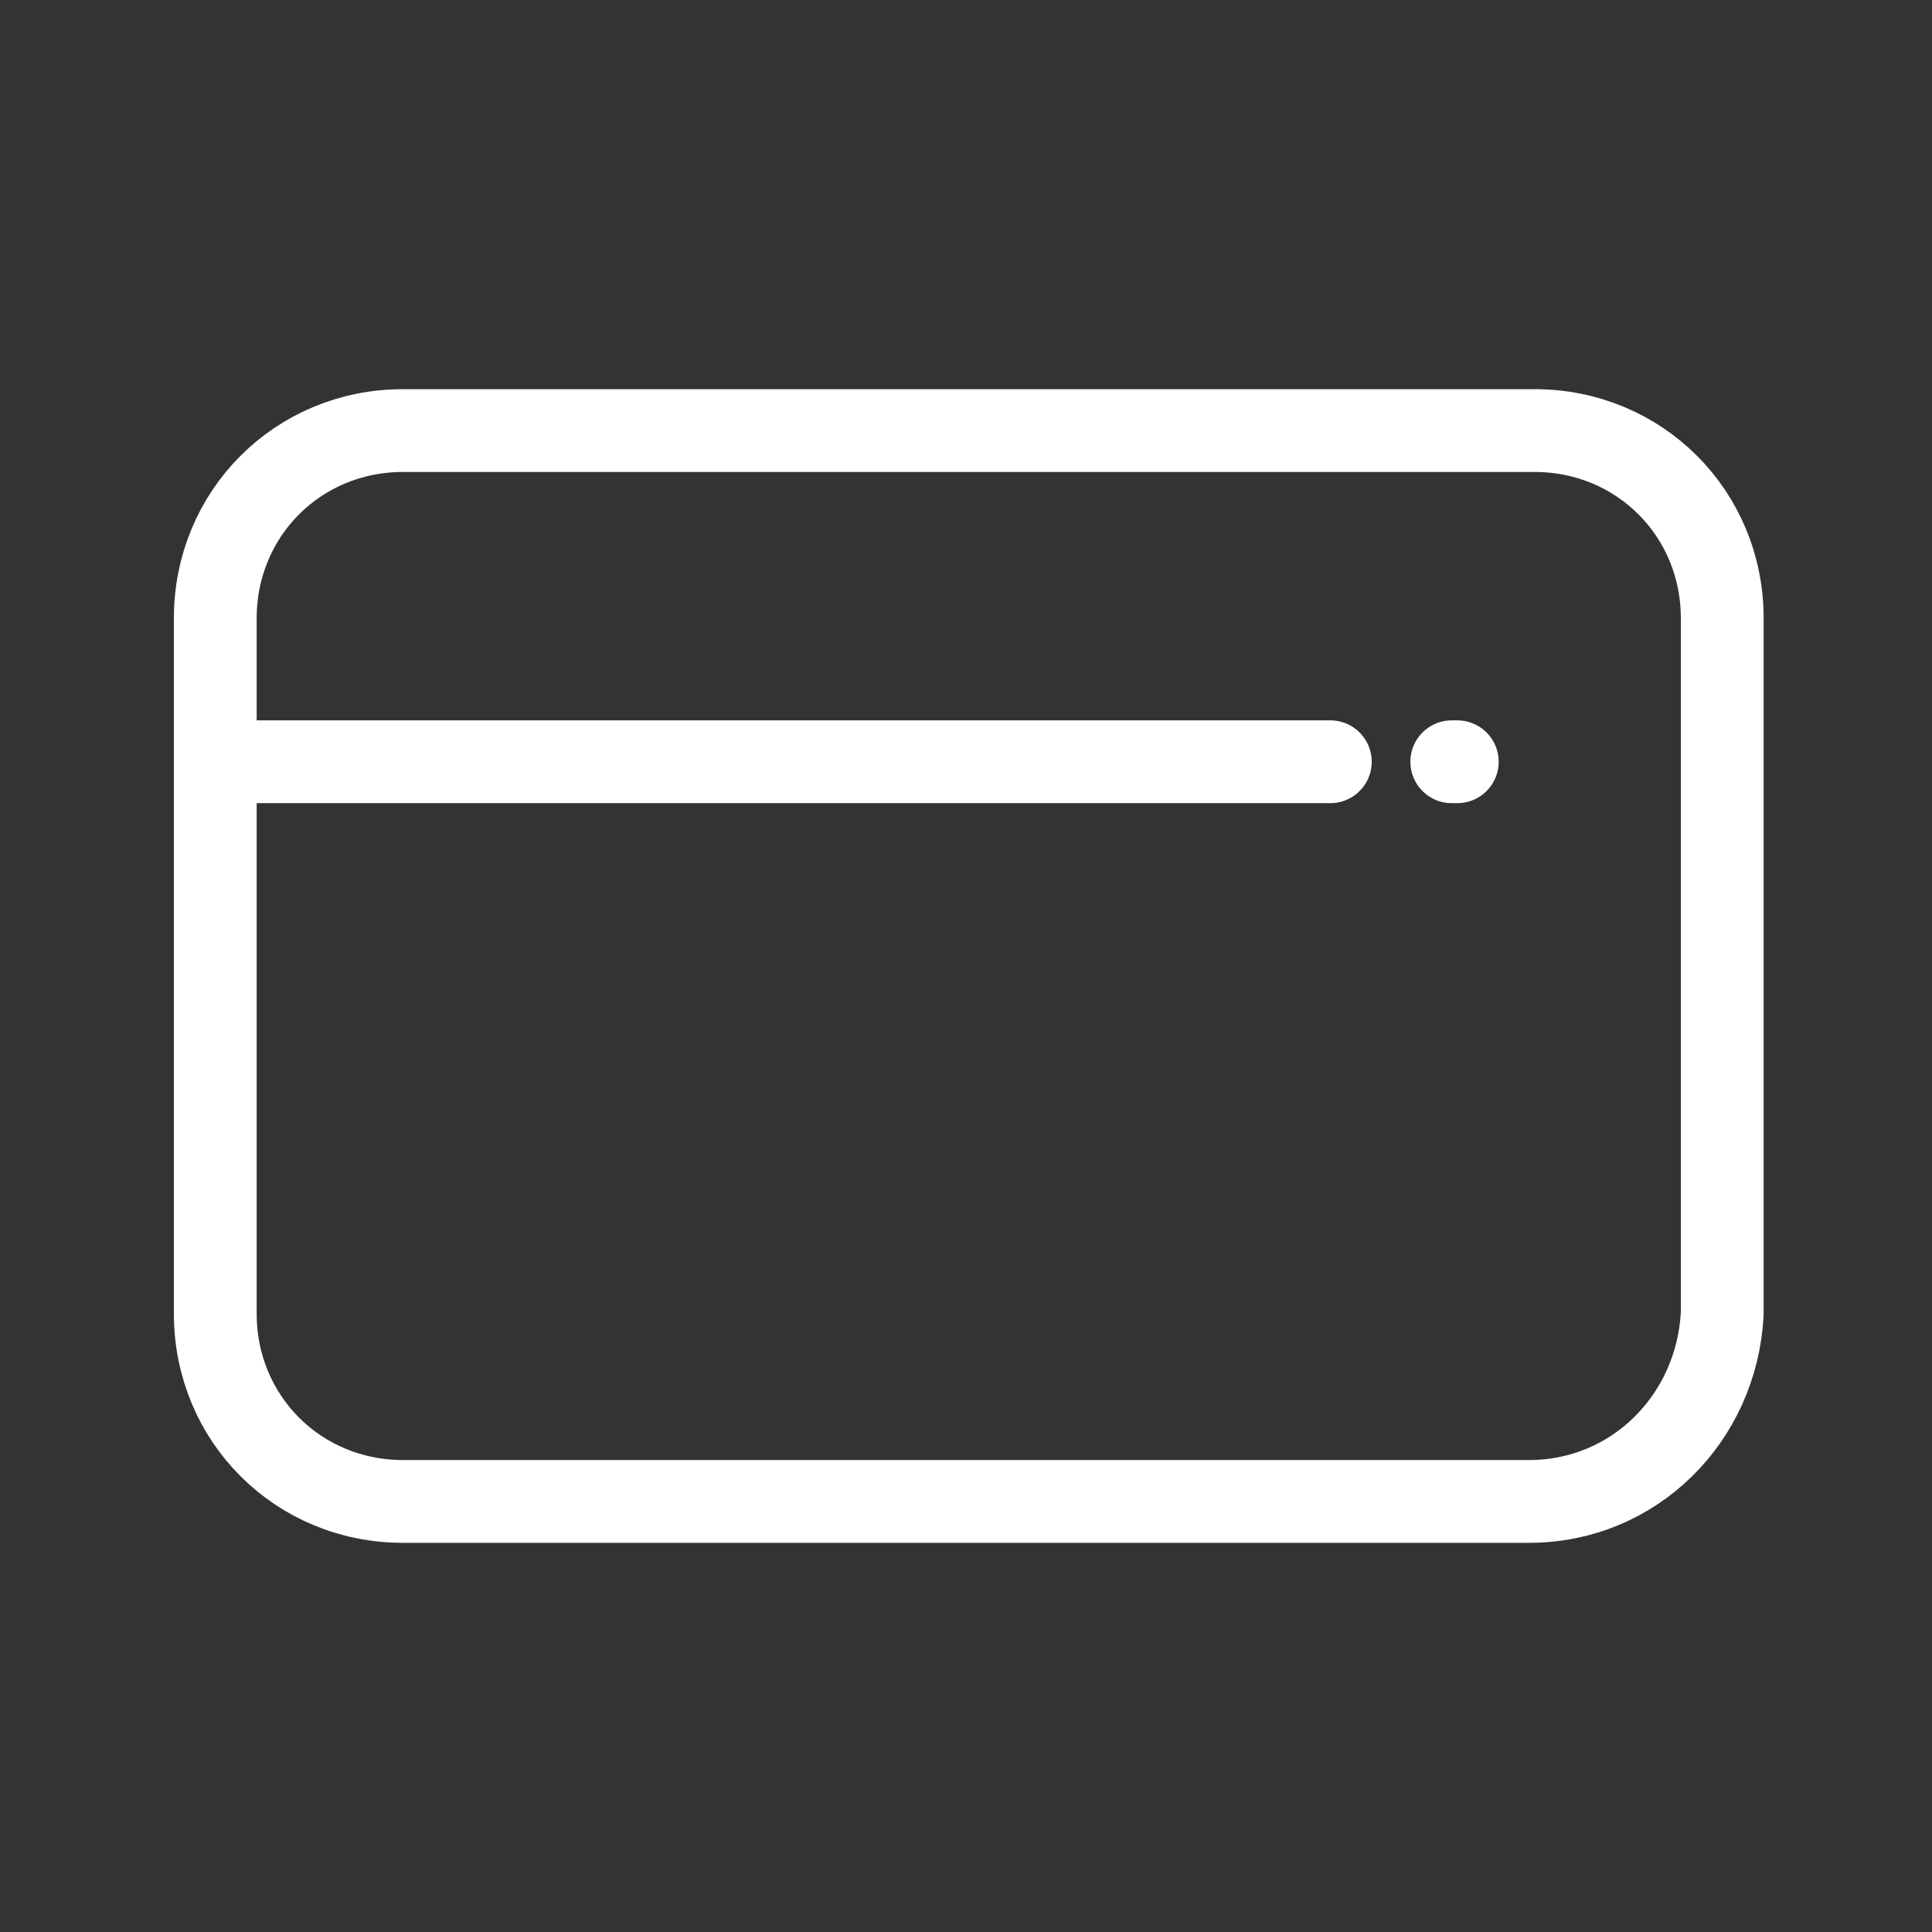 <?xml version="1.0" encoding="utf-8"?>
<!-- Generator: Adobe Illustrator 24.0.0, SVG Export Plug-In . SVG Version: 6.00 Build 0)  -->
<svg version="1.1" id="Calque_1" xmlns="http://www.w3.org/2000/svg" xmlns:xlink="http://www.w3.org/1999/xlink" x="0px" y="0px"
	 viewBox="0 0 35 35" style="enable-background:new 0 0 35 35;" xml:space="preserve">
<rect x="0" y="0" width="35" height="35" fill="#333333" stroke="none"/>
<style type="text/css">
	.st0{fill:none;stroke:#FFFFFF;stroke-width:1.5;stroke-linecap:round;stroke-linejoin:round;stroke-miterlimit:10;}
	.st1{fill:none;stroke:#FFFFFF;stroke-width:1.5;stroke-linecap:round;stroke-miterlimit:10;}
</style>
<g>
	<path class="st0" d="M-36.4,13.8h-9.1c-0.8,0-1.5-0.7-1.5-1.5V7.9V6.7c0-0.8,0.7-1.5,1.5-1.5h9.1c0.8,0,1.5,0.7,1.5,1.5v5.6
		C-34.9,13.2-35.5,13.8-36.4,13.8z"/>
	<g>
		<g>
			<polyline class="st1" points="-46.2,7.9 -45.2,7.9 -40.6,7.9 -39.7,7.9 			"/>
			<line class="st1" x1="-37.4" y1="7.9" x2="-37.5" y2="7.9"/>
		</g>
	</g>
	<path class="st0" d="M-34.1,29.8h-9.1c-0.8,0-1.5-0.7-1.5-1.5v-4.4v-1.2c0-0.8,0.7-1.5,1.5-1.5h9.1c0.8,0,1.5,0.7,1.5,1.5v5.6
		C-32.6,29.1-33.3,29.8-34.1,29.8z"/>
	<g>
		<g>
			<polyline class="st1" points="-44,23.8 -43,23.8 -38.3,23.8 -37.5,23.8 			"/>
			<line class="st1" x1="-35.1" y1="23.8" x2="-35.2" y2="23.8"/>
		</g>
	</g>
	<path class="st0" d="M-19.6,22.4h-9.1c-0.8,0-1.5-0.7-1.5-1.5v-4.4v-1.2c0-0.8,0.7-1.5,1.5-1.5h9.1c0.8,0,1.5,0.7,1.5,1.5v5.6
		C-18.1,21.8-18.7,22.4-19.6,22.4z"/>
	<g>
		<g>
			<polyline class="st1" points="-29.4,16.5 -28.4,16.5 -23.7,16.5 -22.9,16.5 			"/>
			<line class="st1" x1="-20.5" y1="16.5" x2="-20.7" y2="16.5"/>
		</g>
	</g>
	<path class="st0" d="M-32.6,9.2h6c0.6,0,1,0.4,1,1v1.5"/>
	<line class="st0" x1="-39.7" y1="15.8" x2="-39.7" y2="19.2"/>
</g>
<g>
	<path class="st0" d="M27.7,27.2H7.3c-1.9,0-3.4-1.5-3.4-3.4v-10v-2.6c0-1.9,1.5-3.4,3.4-3.4h20.5c1.9,0,3.4,1.5,3.4,3.4v12.6
		C31.1,25.7,29.6,27.2,27.7,27.2z"/>
	<g>
		<g>
			<polyline class="st1" points="4.6,13.8 5.6,13.8 23.2,13.8 24.1,13.8 			"/>
			<line class="st1" x1="26.4" y1="13.8" x2="26.3" y2="13.8"/>
		</g>
	</g>
</g>
<g>
	<polyline class="st0" points="64.8,7.6 65.4,12.2 69.5,11.6 64.8,7.6 54.9,9.2 58.1,30.4 72.5,28.2 71.2,20 	"/>
	<g>
		<g>
			<path class="st1" d="M60,20.5l0.8,0.6l1.3,1l0.7,0.5c0.3,0.1,0.4-0.3,0.6-0.5l1.9-2.6l0.5-0.7"/>
			<line class="st1" x1="67.1" y1="16.8" x2="67" y2="16.9"/>
		</g>
	</g>
	<g>
		<polygon class="st0" points="80.1,6.5 72.5,16.9 69.9,17.7 69.8,15 77.4,4.6 		"/>
	</g>
</g>
<g>
	<path class="st0" d="M122.5,15h10.9c0.6,0,1-0.4,1-1V2.3c0-0.6-0.4-1-1-1h-11.6c-0.6,0-1,0.4-1,1v10.9l-1.6,3.3L122.5,15z"/>
	<g>
		<polyline class="st0" points="126.4,7.6 127.3,7.6 127.3,11.9 		"/>
		<line class="st0" x1="127.3" y1="4.9" x2="127.3" y2="4.9"/>
	</g>
	<polygon class="st0" points="118.5,30 109.5,33.7 100.6,30 100.6,19.1 109.5,15.4 118.5,19.1 	"/>
	<polyline class="st0" points="118.5,19.1 109.5,22.7 100.6,19.1 	"/>
	<g>
		<g>
			<polyline class="st1" points="109.5,23.5 109.5,24.5 109.5,26.7 109.5,27.6 			"/>
			<line class="st1" x1="109.5" y1="29.9" x2="109.5" y2="29.8"/>
		</g>
	</g>
	<line class="st0" x1="104.4" y1="26.4" x2="104.4" y2="26.4"/>
	<line class="st0" x1="109.5" y1="18.9" x2="109.5" y2="18.9"/>
	<line class="st0" x1="106.7" y1="18.9" x2="106.7" y2="18.9"/>
	<line class="st0" x1="112.4" y1="18.9" x2="112.4" y2="18.9"/>
	<line class="st0" x1="115.6" y1="27.7" x2="115.6" y2="27.7"/>
	<line class="st0" x1="112.6" y1="24.8" x2="112.6" y2="24.8"/>
</g>
</svg>
